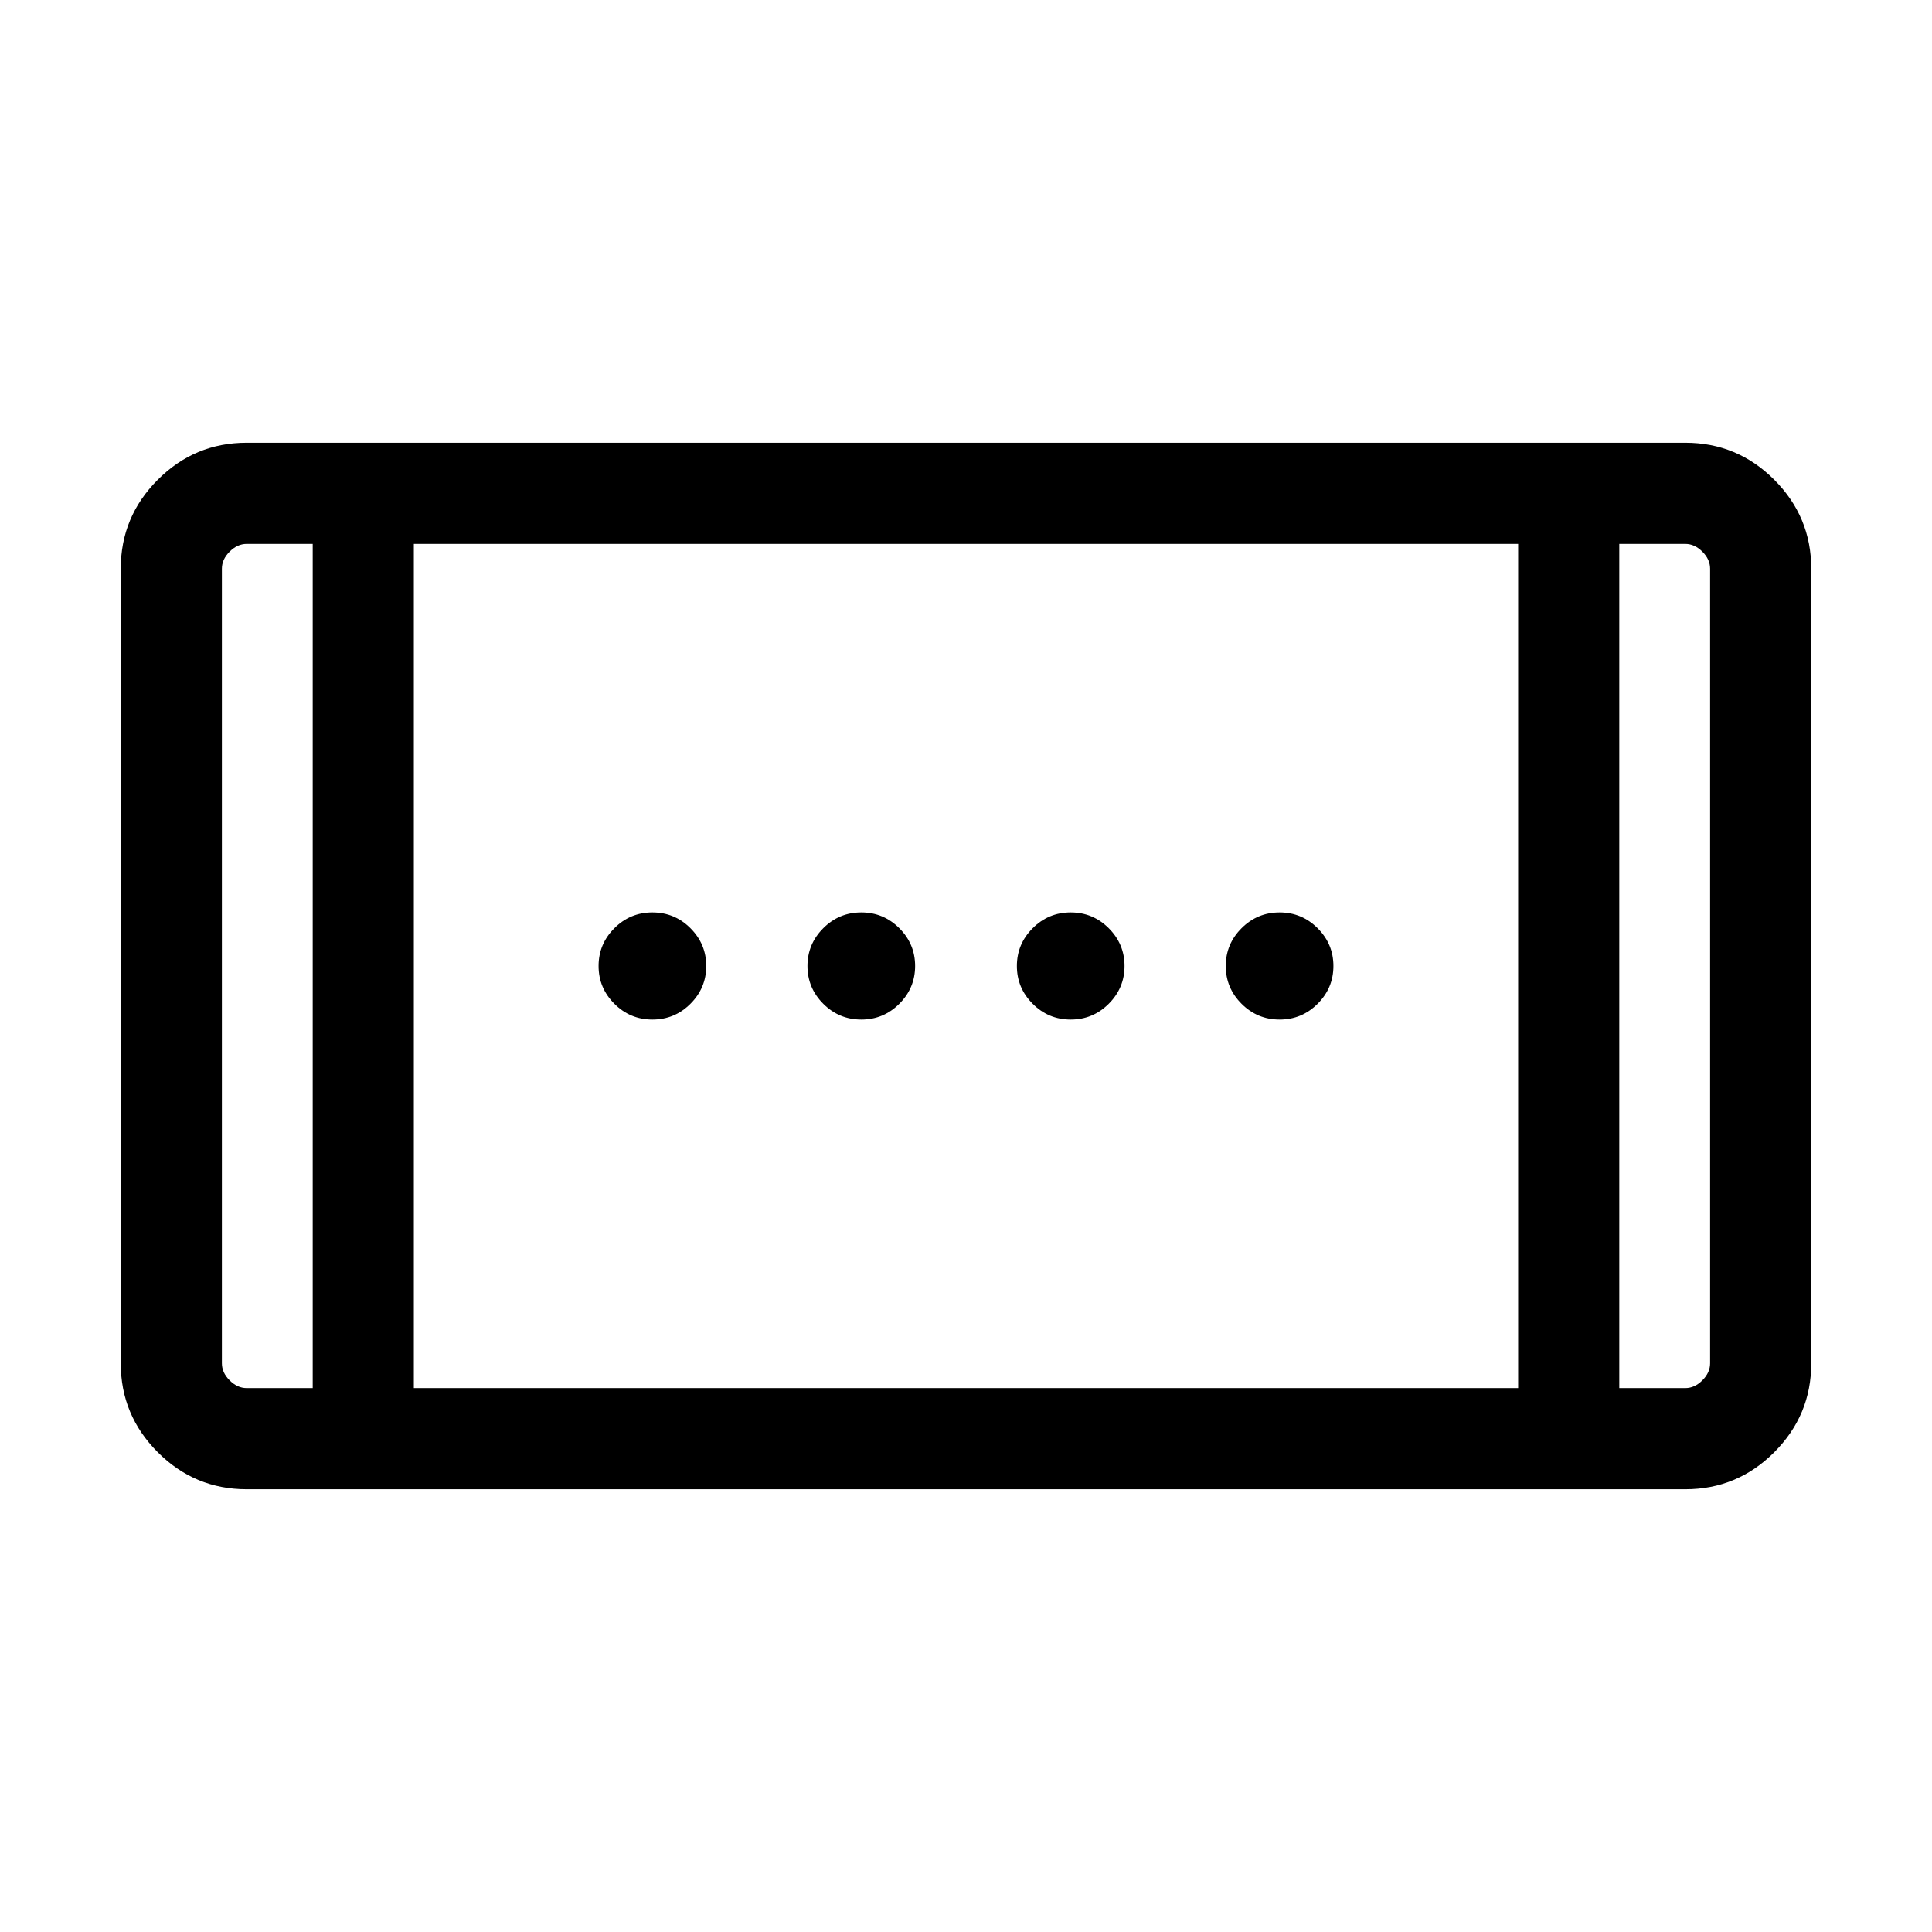 <svg xmlns="http://www.w3.org/2000/svg" height="40" viewBox="0 -960 960 960" width="40"><path d="M532.026-453.385q-11.052 0-18.898-7.846T505.282-480q0-10.923 7.846-18.769 7.846-7.846 18.898-7.846 11.051 0 18.897 7.846 7.846 7.846 7.846 18.769 0 10.923-7.846 18.769-7.846 7.846-18.897 7.846Zm-207.847 0q-11.051 0-18.897-7.846-7.846-7.846-7.846-18.769 0-10.923 7.846-18.769 7.846-7.846 18.897-7.846 11.052 0 18.898 7.846T350.923-480q0 10.923-7.846 18.769-7.846 7.846-18.898 7.846Zm311.642 0q-11.052 0-18.898-7.846T609.077-480q0-10.923 7.846-18.769 7.846-7.846 18.898-7.846 11.051 0 18.897 7.846 7.846 7.846 7.846 18.769 0 10.923-7.846 18.769-7.846 7.846-18.897 7.846Zm-207.847 0q-11.051 0-18.897-7.846-7.846-7.846-7.846-18.769 0-10.923 7.846-18.769 7.846-7.846 18.897-7.846 11.052 0 18.898 7.846T454.718-480q0 10.923-7.846 18.769-7.846 7.846-18.898 7.846ZM122.565-220.001q-25.788 0-44.176-18.388-18.387-18.388-18.387-44.176v-394.87q0-25.788 18.387-44.176 18.388-18.388 44.176-18.388h714.87q25.788 0 44.176 18.388t18.388 44.176v394.87q0 25.788-18.388 44.176t-44.176 18.388h-714.87Zm32.82-50.255v-419.488h-32.82q-4.616 0-8.462 3.847-3.847 3.846-3.847 8.462v394.87q0 4.616 3.847 8.462 3.846 3.847 8.462 3.847h32.82Zm50.255 0h548.72v-419.488H205.64v419.488Zm598.975 0h32.82q4.616 0 8.462-3.847 3.847-3.846 3.847-8.462v-394.87q0-4.616-3.847-8.462-3.846-3.847-8.462-3.847h-32.82v419.488Zm-649.23-419.488h-45.129 45.129Zm649.23 0h45.129-45.129Z"/></svg>